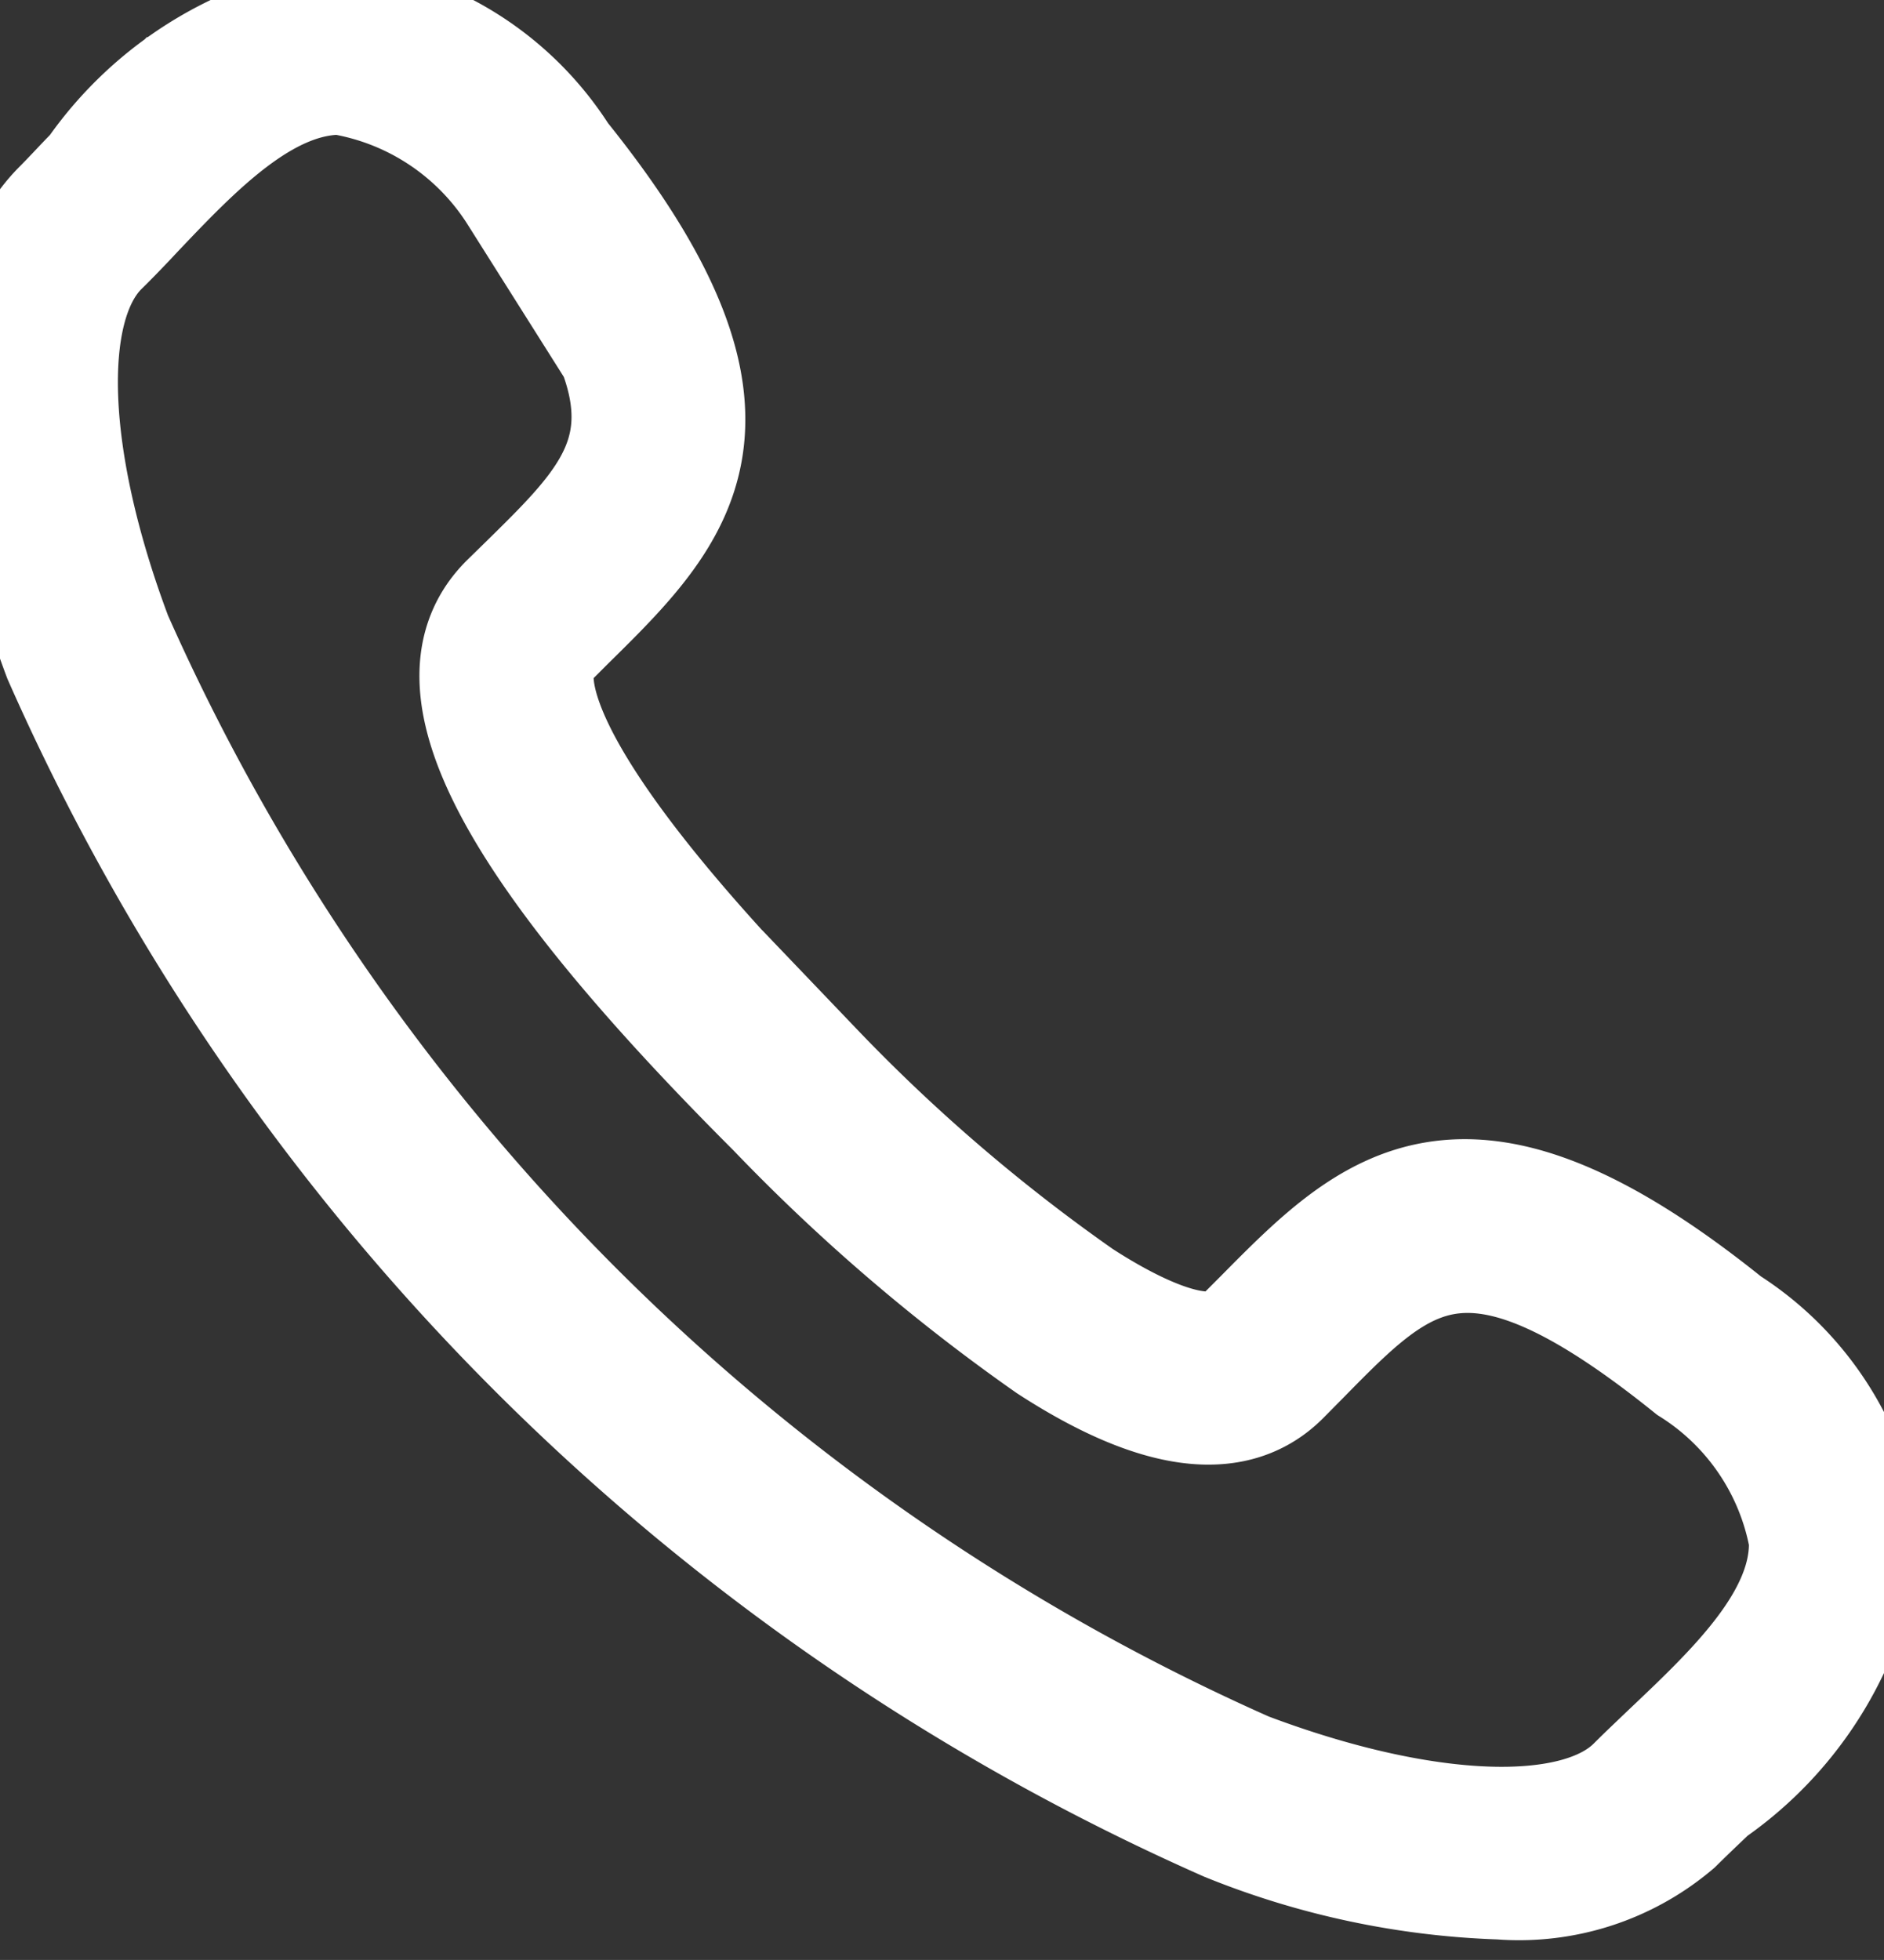 <svg xmlns="http://www.w3.org/2000/svg" xmlns:xlink="http://www.w3.org/1999/xlink" width="17.133" height="17.818" viewBox="0 0 17.133 17.818">
  <rect x="0" y="0" width="17.133" height="17.818" fill="#333333" stroke="none"/>
  <defs>
    <clipPath id="clip-path">
      <rect id="Rectangle_6" data-name="Rectangle 6" width="17.133" height="17.818" fill="#fff" stroke="#fff" stroke-width="1"/>
    </clipPath>
  </defs>
  <g id="Group_8" data-name="Group 8" transform="translate(-71.876 -78.946)">
    <g id="Group_7" data-name="Group 7" transform="translate(71.876 78.946)">
      <g id="Group_6" data-name="Group 6" clip-path="url(#clip-path)">
        <path id="Path_44" data-name="Path 44" d="M76.524,93.351a7.288,7.288,0,0,1-2.5-.531A20.784,20.784,0,0,1,63.407,82.2c-.7-1.871-.7-3.408,0-4.111.1-.1.2-.211.309-.321a3.329,3.329,0,0,1,2.326-1.4A2.788,2.788,0,0,1,68,77.631c1.942,2.411,1.065,3.272.053,4.268l-.179.179c-.163.165-.478.931,2.434,3.843a16.158,16.158,0,0,0,2.407,2.066c.409.266,1.139.665,1.436.368l.181-.181c1-1.011,1.856-1.883,4.266.055a2.765,2.765,0,0,1,1.255,1.962,3.314,3.314,0,0,1-1.4,2.328c-.112.106-.22.209-.321.309a2.225,2.225,0,0,1-1.61.523ZM65.973,76.944c-.683,0-1.3.647-1.846,1.222-.108.116-.216.228-.321.331-.521.525-.468,1.9.136,3.507A20.224,20.224,0,0,0,74.226,92.287c1.608.606,2.981.659,3.5.134.1-.1.216-.209.331-.319.588-.557,1.251-1.19,1.224-1.889a2.306,2.306,0,0,0-1.043-1.539c-2.007-1.616-2.57-1.047-3.5-.1l-.183.185c-.447.447-1.169.348-2.151-.289a16.855,16.855,0,0,1-2.5-2.143c-2.418-2.416-3.19-3.894-2.434-4.654l.183-.179c.948-.931,1.521-1.494-.1-3.5a2.32,2.32,0,0,0-1.541-1.043Zm0,0" transform="translate(-62.877 -76.219)" fill="#fff" stroke="#fff" stroke-width="1"/>
      </g>
    </g>
  </g>
</svg>

